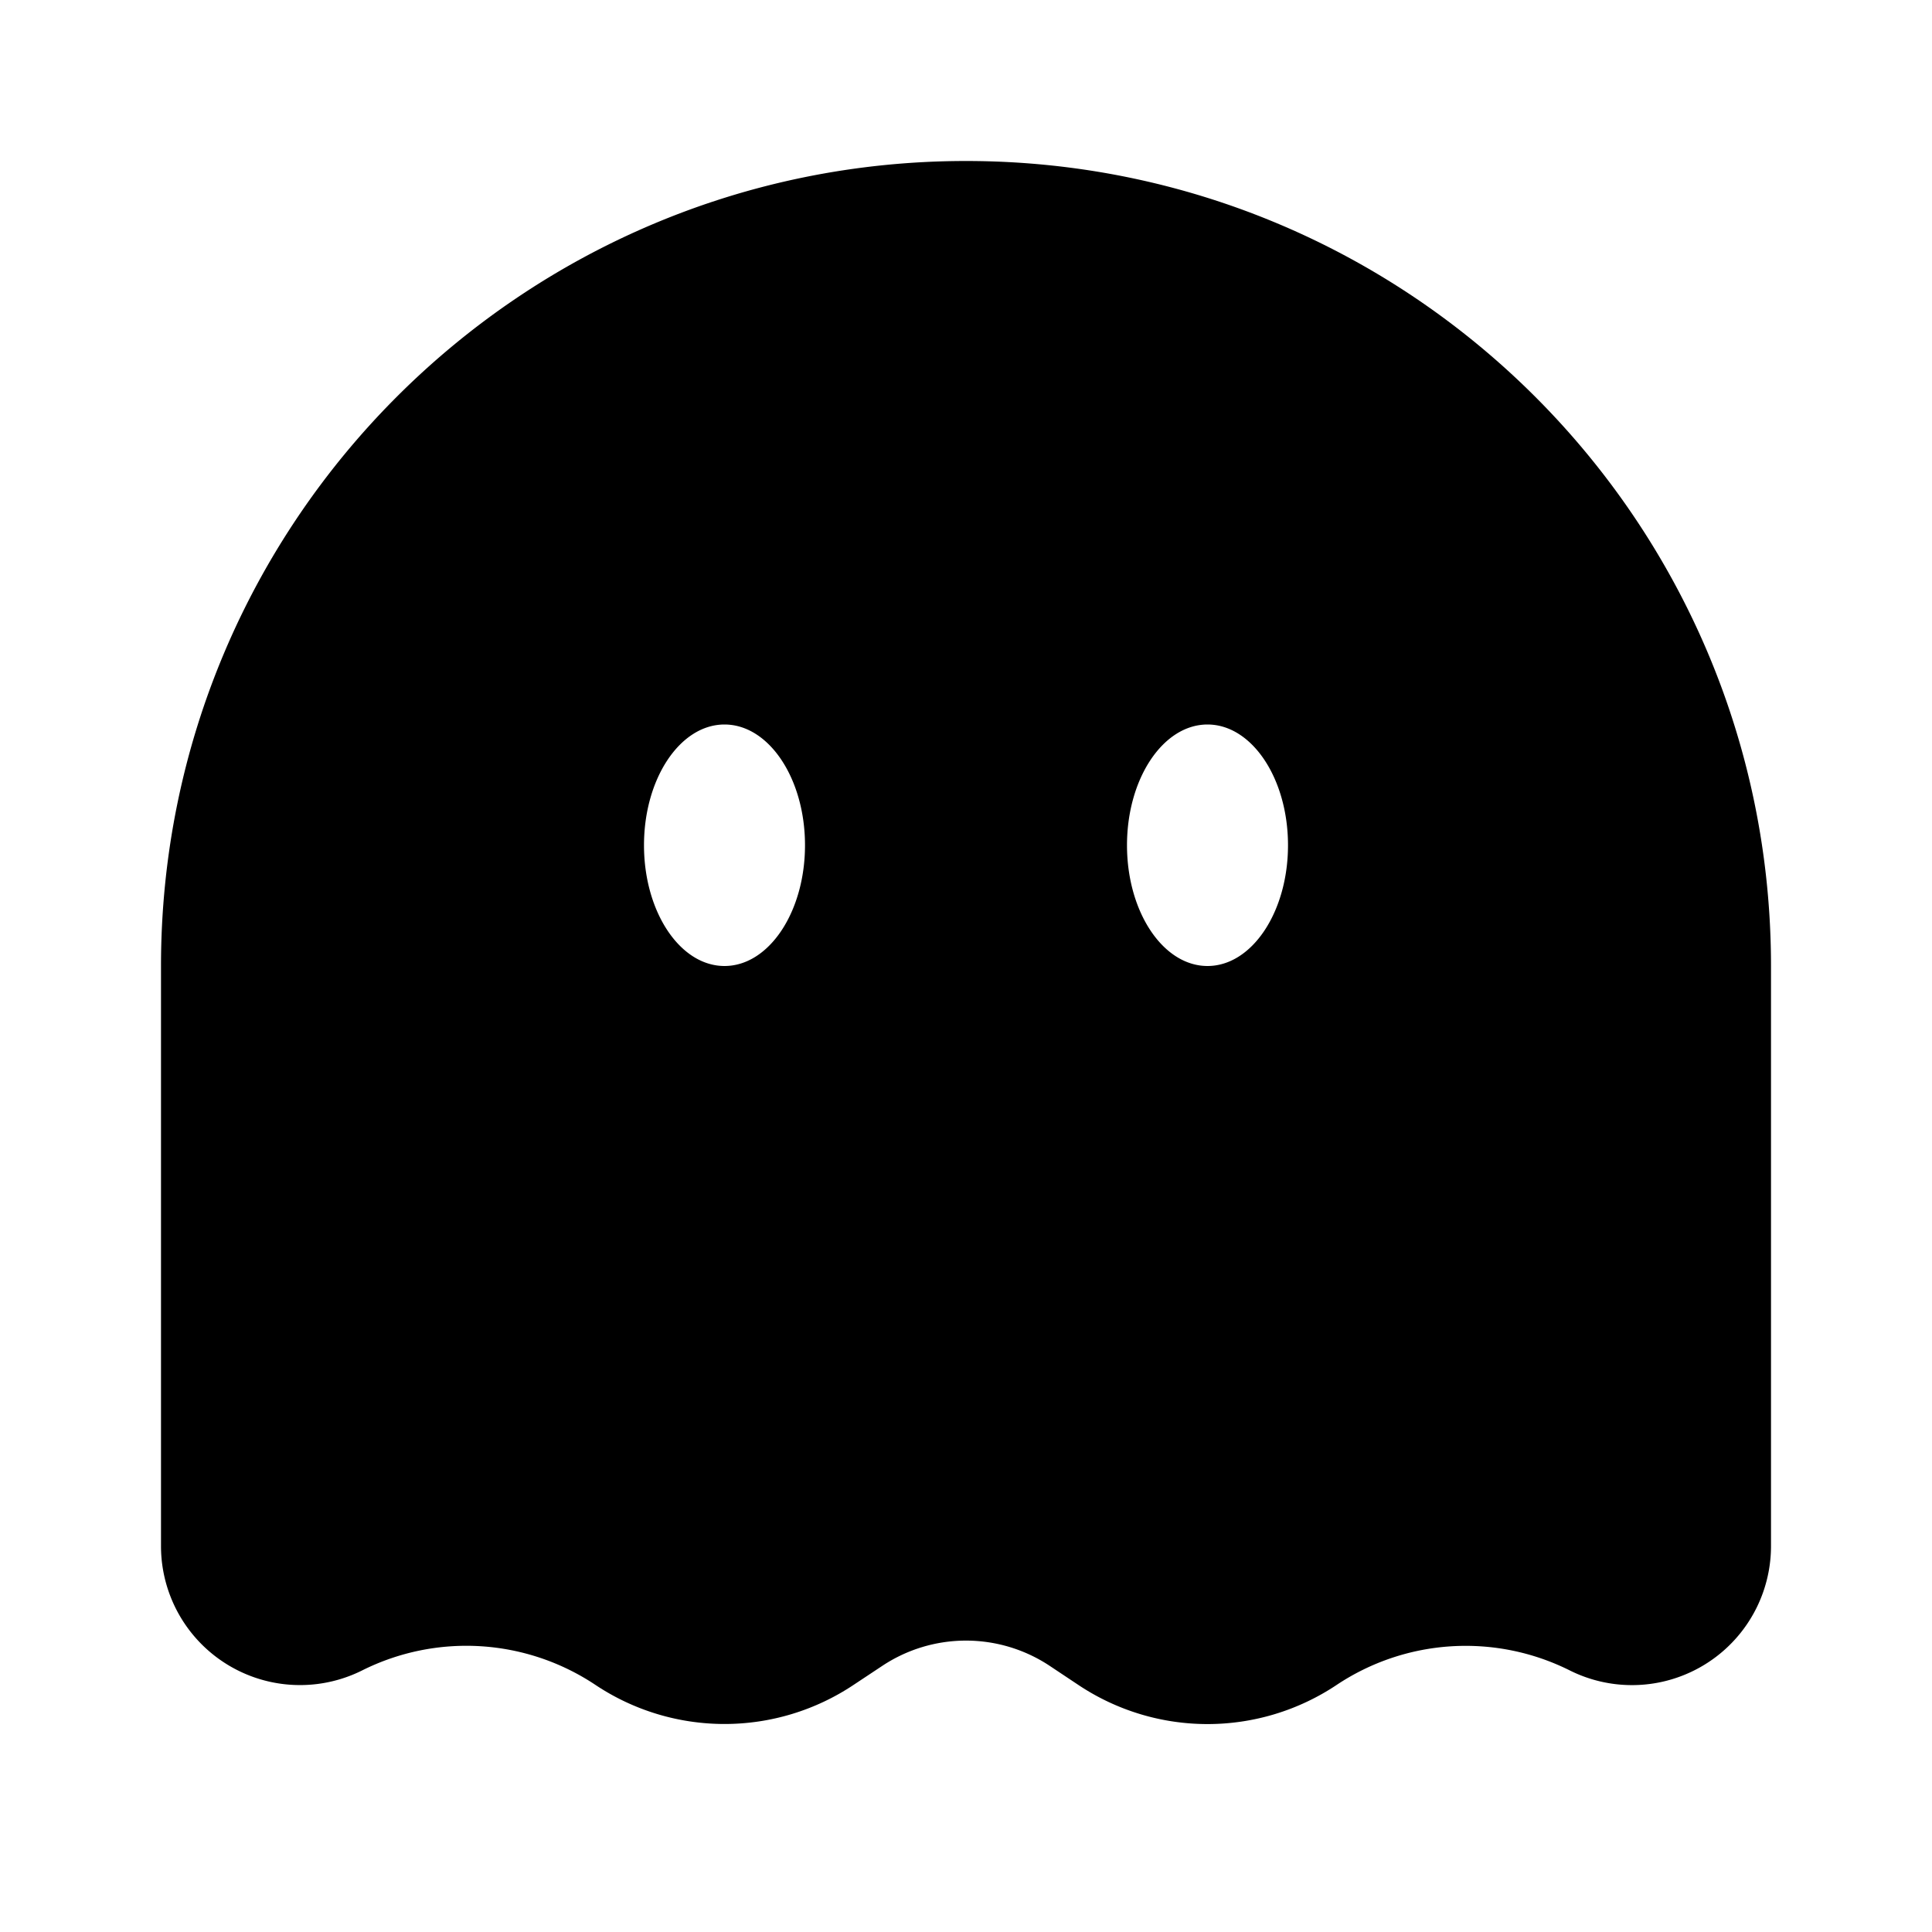 <svg xmlns="http://www.w3.org/2000/svg" xmlns:xlink="http://www.w3.org/1999/xlink" width="24" height="24" viewBox="0 0 24 24"><path fill="currentColor" fill-rule="evenodd" d="M22 19.206V12c0-5.523-4.477-10-10-10S2 6.477 2 12v7.206a1.727 1.727 0 0 0 2.5 1.544a2.89 2.89 0 0 1 2.896.18a2.89 2.89 0 0 0 3.208 0l.353-.234a1.88 1.88 0 0 1 2.086 0l.353.235a2.89 2.89 0 0 0 3.208 0a2.89 2.89 0 0 1 2.897-.18A1.727 1.727 0 0 0 22 19.206M16 10.5c0 .828-.448 1.5-1 1.5s-1-.672-1-1.5s.448-1.5 1-1.5s1 .672 1 1.5M9 12c.552 0 1-.672 1-1.5S9.552 9 9 9s-1 .672-1 1.5s.448 1.5 1 1.5" clip-rule="evenodd"/></svg>